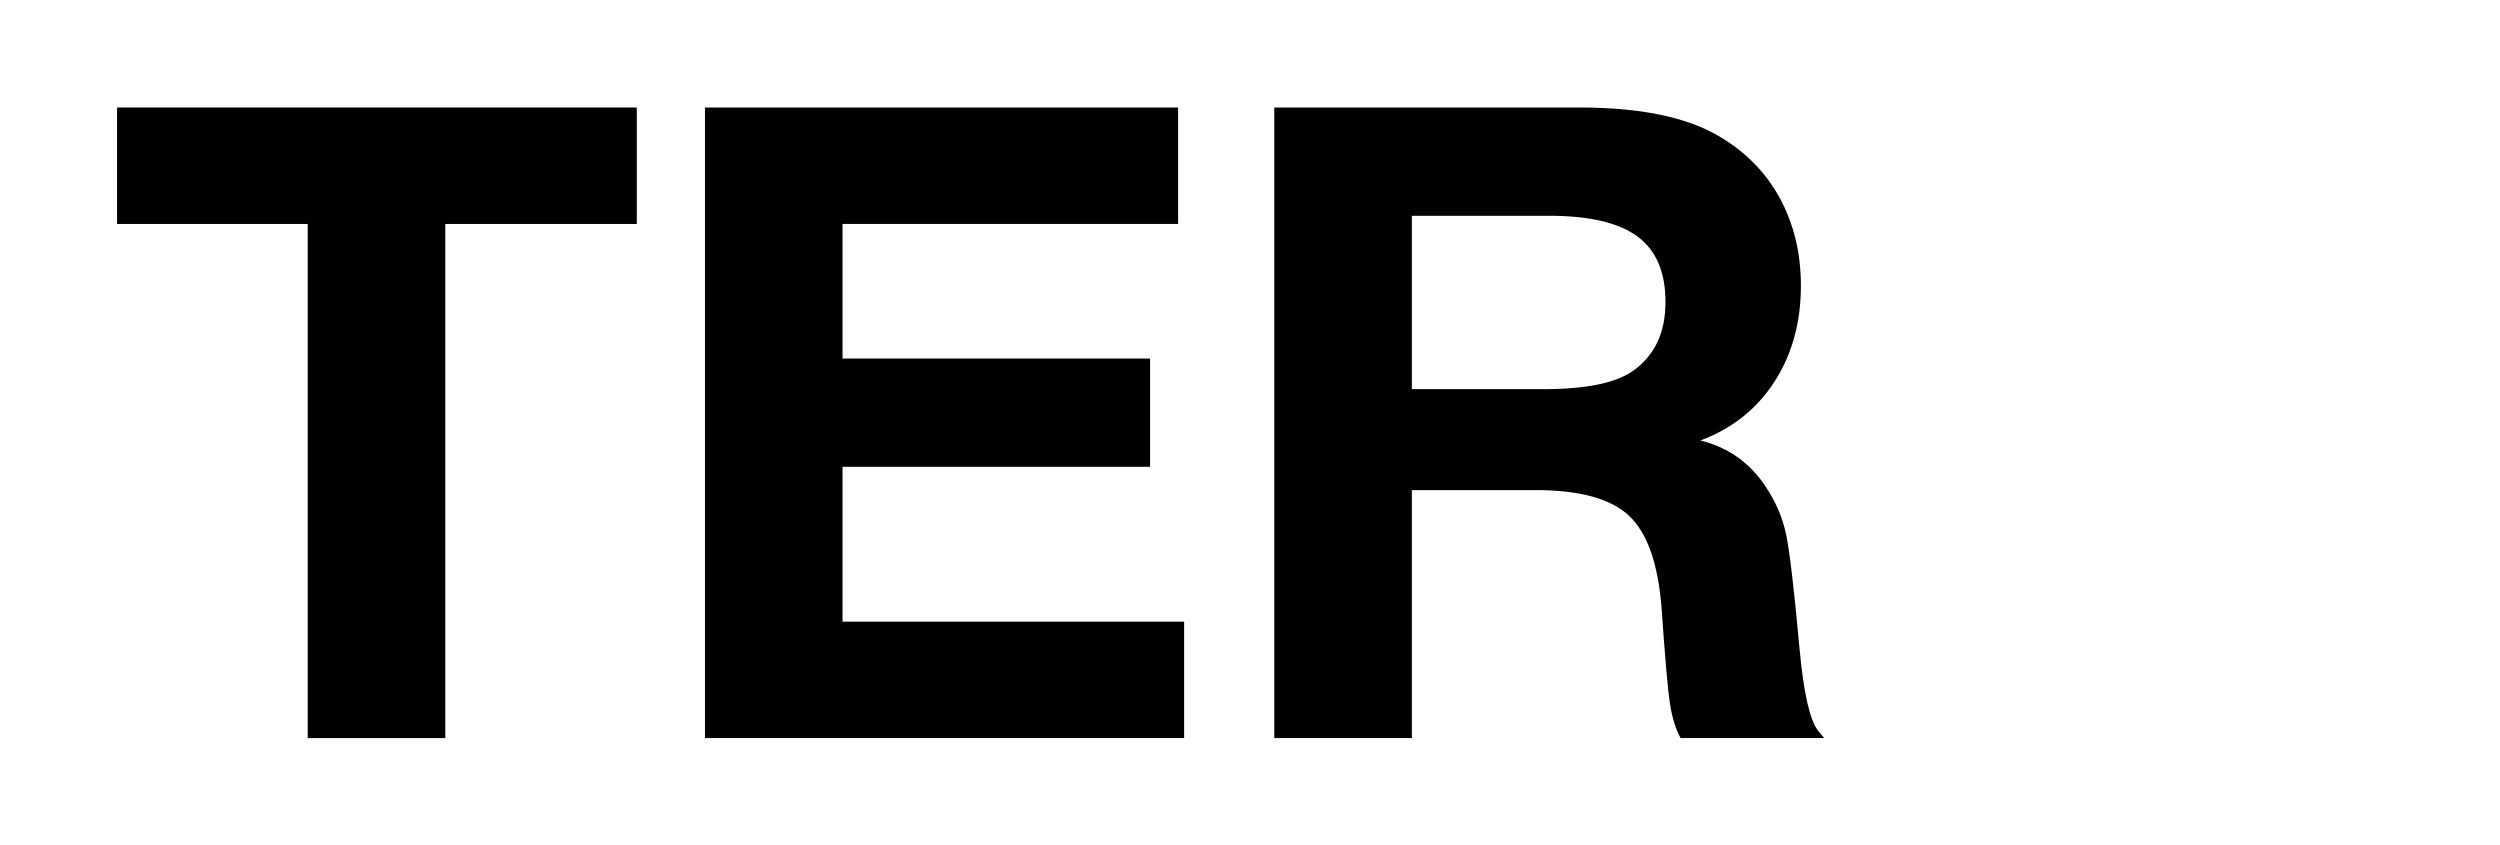 <?xml version="1.0" encoding="utf-8"?><svg version="1.0" xmlns="http://www.w3.org/2000/svg" xmlns:xlink="http://www.w3.org/1999/xlink" x="0px" y="0px" viewBox="0 0 210 71" enable-background="new 0 0 210 71" xml:space="preserve"> <g> <rect fill="#FFFFFF" width="210" height="71" class="sbb-vm-color-white"></rect> </g> <g> <path d="M53.491,9.031v9.782H37.404V62H25.848V18.813H9.833V9.031H53.491z" class="sbb-vm-color-black"></path> <path d="M98.961,9.031v9.782H70.773v11.304h25.832v9.094H70.773v13.007h28.694V62H59.216V9.031H98.961z" class="sbb-vm-color-black"></path> <path d="M107.039,9.031h25.651c5.072,0,8.961,0.797,11.666,2.391c2.247,1.304,3.961,3.043,5.146,5.217 c1.183,2.174,1.774,4.625,1.774,7.354c0,3.092-0.742,5.785-2.228,8.08c-1.485,2.295-3.557,3.937-6.214,4.927 c2.343,0.58,4.179,1.884,5.507,3.913c0.846,1.28,1.413,2.621,1.703,4.021c0.29,1.401,0.664,4.602,1.123,9.602 c0.338,3.672,0.857,5.954,1.558,6.848L153.233,62h-12.064c-0.411-0.748-0.707-1.702-0.888-2.862 c-0.182-1.159-0.417-3.84-0.707-8.043c-0.29-3.743-1.201-6.334-2.735-7.771c-1.534-1.437-4.148-2.155-7.844-2.155h-10.398V62 h-11.558V9.031z M118.597,18.125v14.564h11.051c3.551,0,6.051-0.507,7.5-1.521c1.835-1.28,2.753-3.212,2.753-5.797 c0-2.512-0.785-4.348-2.354-5.507c-1.57-1.159-4.046-1.739-7.428-1.739H118.597z" class="sbb-vm-color-black"></path> </g> </svg>